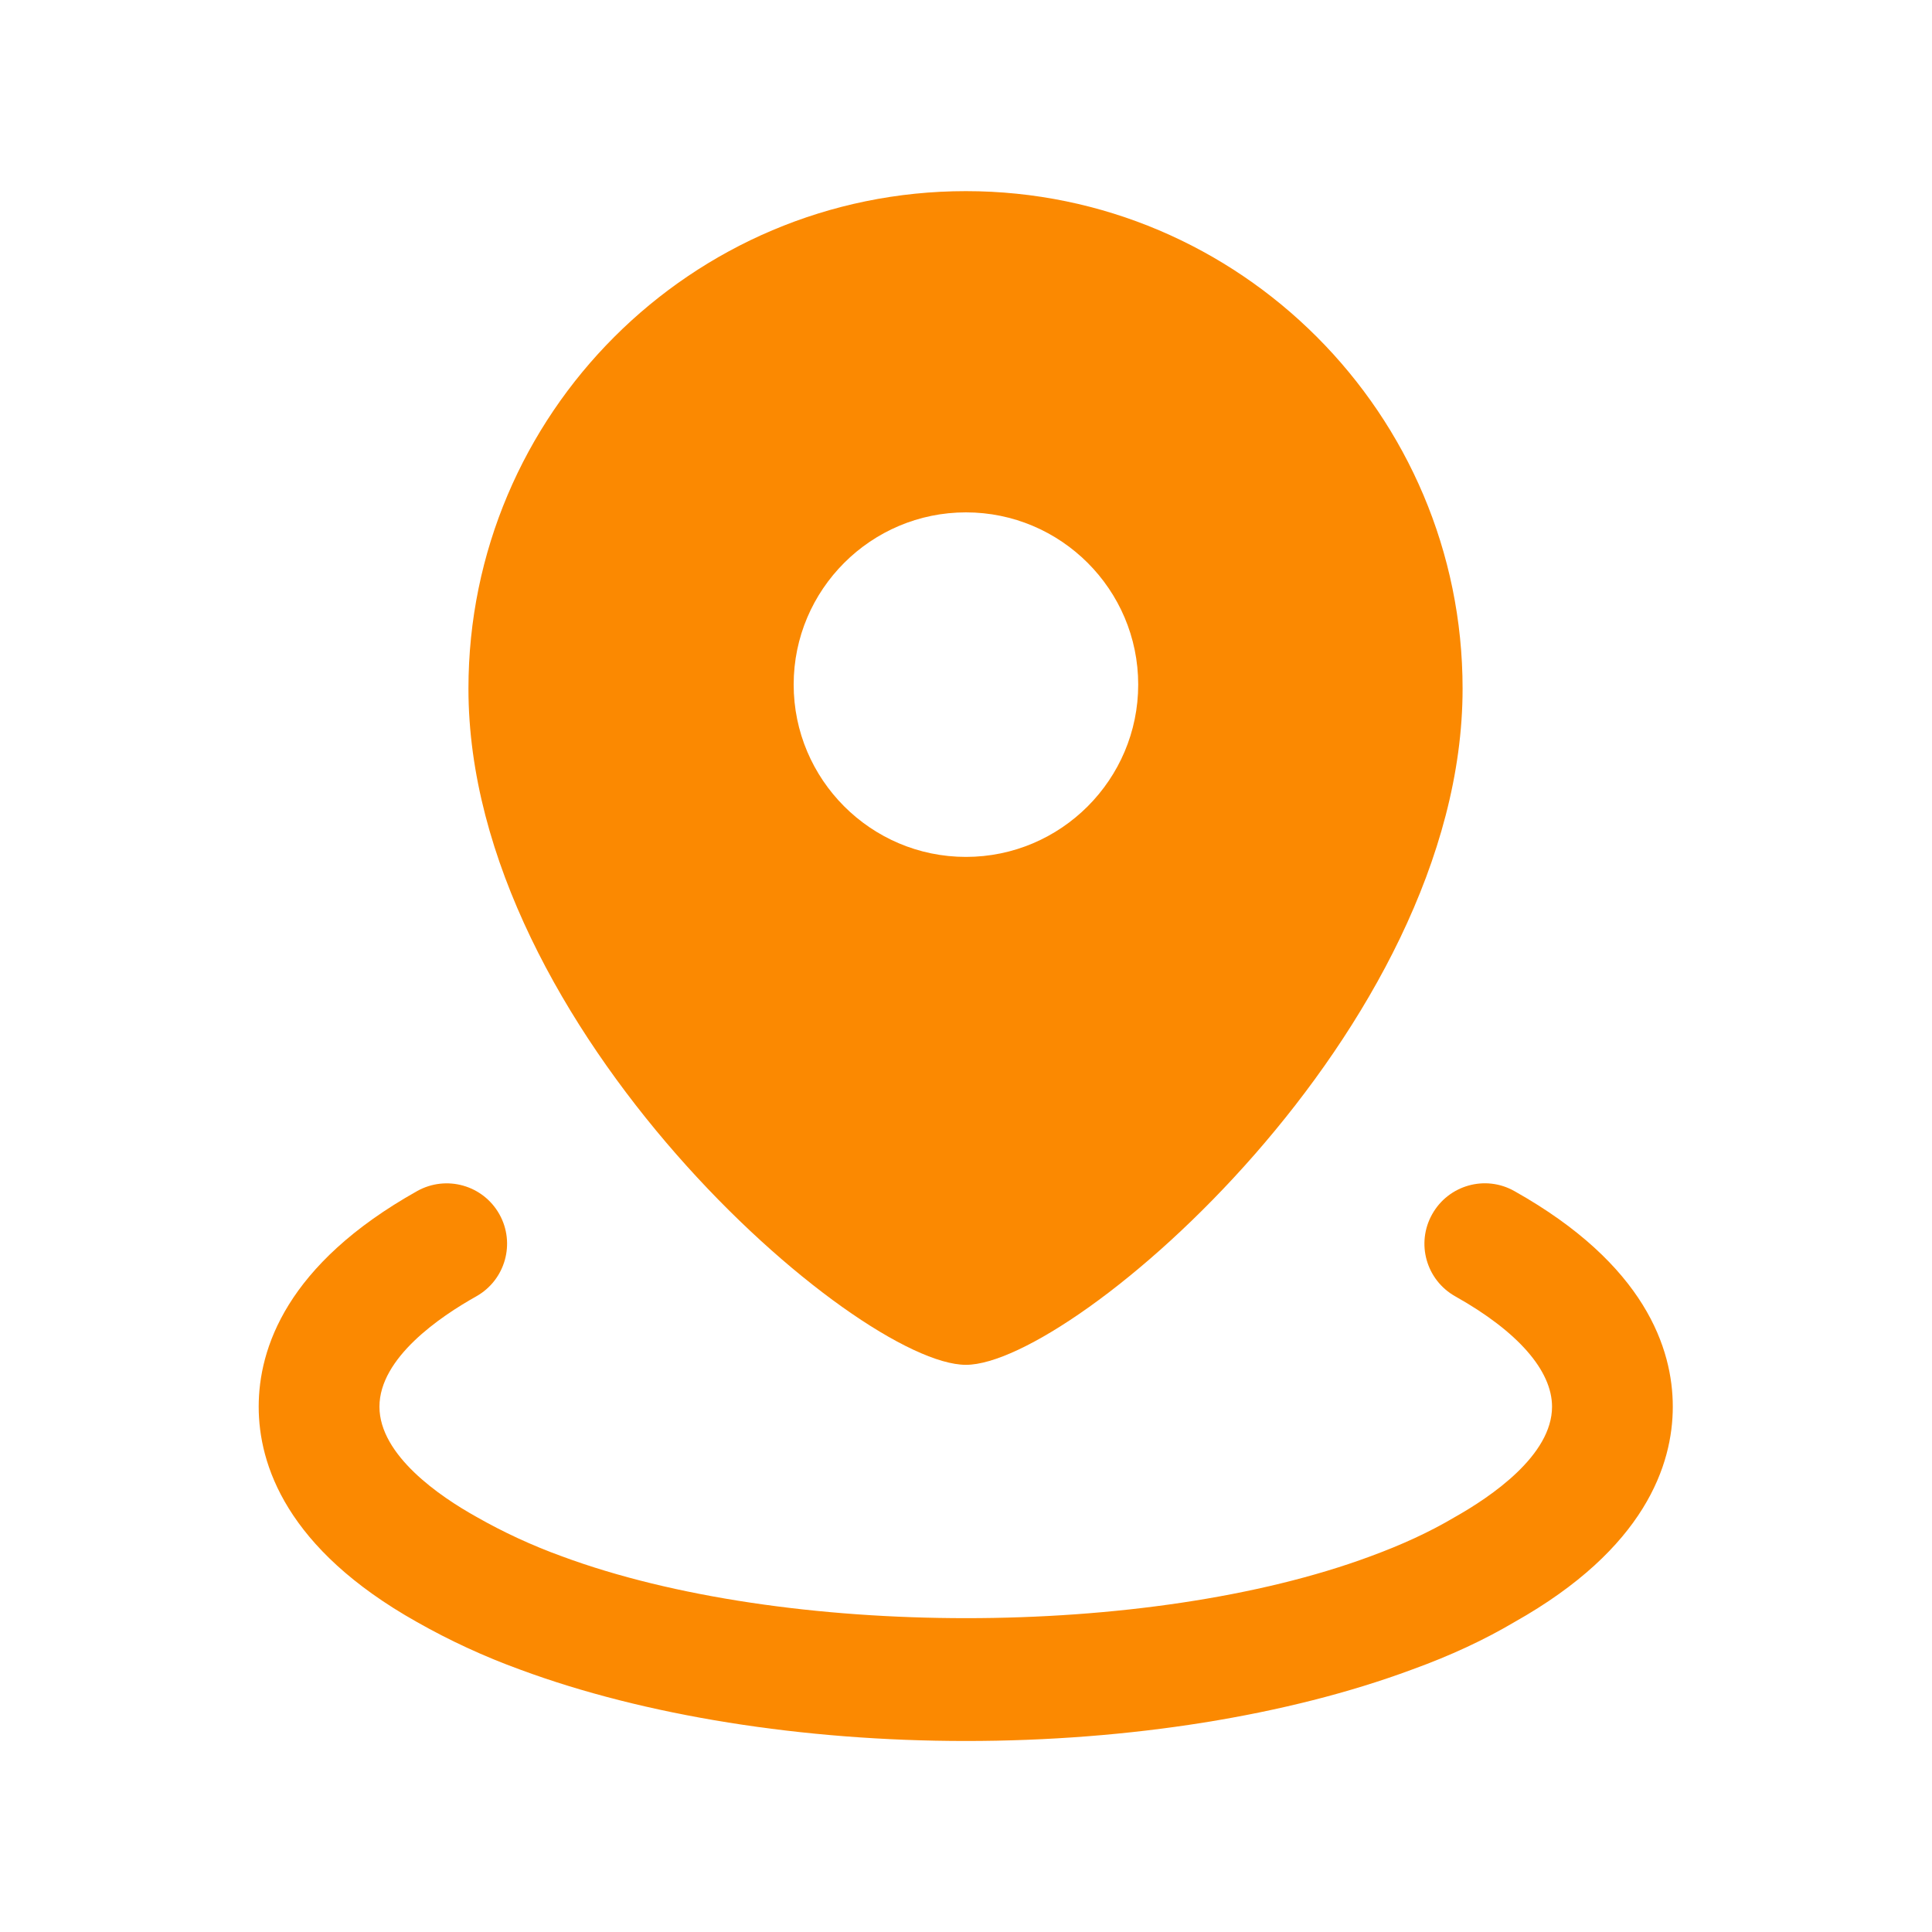 <svg width="30" height="30" viewBox="0 0 30 30" fill="none" xmlns="http://www.w3.org/2000/svg">
<path fill-rule="evenodd" clip-rule="evenodd" d="M14.999 13.306C13.524 13.306 12.324 12.105 12.324 10.63C12.324 9.156 13.524 7.956 14.999 7.956C16.474 7.956 17.674 9.156 17.674 10.63C17.674 12.105 16.474 13.306 14.999 13.306ZM14.999 2.968C10.736 2.968 7.274 6.431 7.274 10.693C7.274 15.98 13.311 21.193 14.999 21.193C16.674 21.193 22.711 15.98 22.711 10.693C22.711 6.431 19.249 2.968 14.999 2.968Z" fill="#FB8901"/>
<path fill-rule="evenodd" clip-rule="evenodd" d="M23.515 18.495C23.064 18.24 22.492 18.402 22.239 18.854C21.985 19.305 22.145 19.876 22.598 20.13C23.567 20.674 24.1 21.281 24.1 21.843C24.1 22.596 23.159 23.238 22.579 23.564C22.198 23.789 21.772 23.986 21.273 24.169C17.828 25.445 12.182 25.448 8.724 24.166C8.263 23.999 7.817 23.793 7.395 23.552C6.833 23.239 5.892 22.598 5.892 21.843C5.892 21.085 6.833 20.445 7.395 20.13C7.847 19.876 8.007 19.305 7.754 18.854C7.5 18.402 6.93 18.242 6.477 18.495C4.444 19.635 4.017 20.944 4.017 21.843C4.017 22.739 4.444 24.047 6.473 25.186C6.982 25.475 7.524 25.725 8.078 25.926C10.004 26.64 12.463 27.034 15 27.034C17.54 27.034 19.999 26.64 21.92 25.927C22.524 25.709 23.052 25.462 23.515 25.188C25.548 24.046 25.975 22.739 25.975 21.843C25.975 20.945 25.548 19.636 23.515 18.495Z" fill="#FB8901"/>
</svg>
